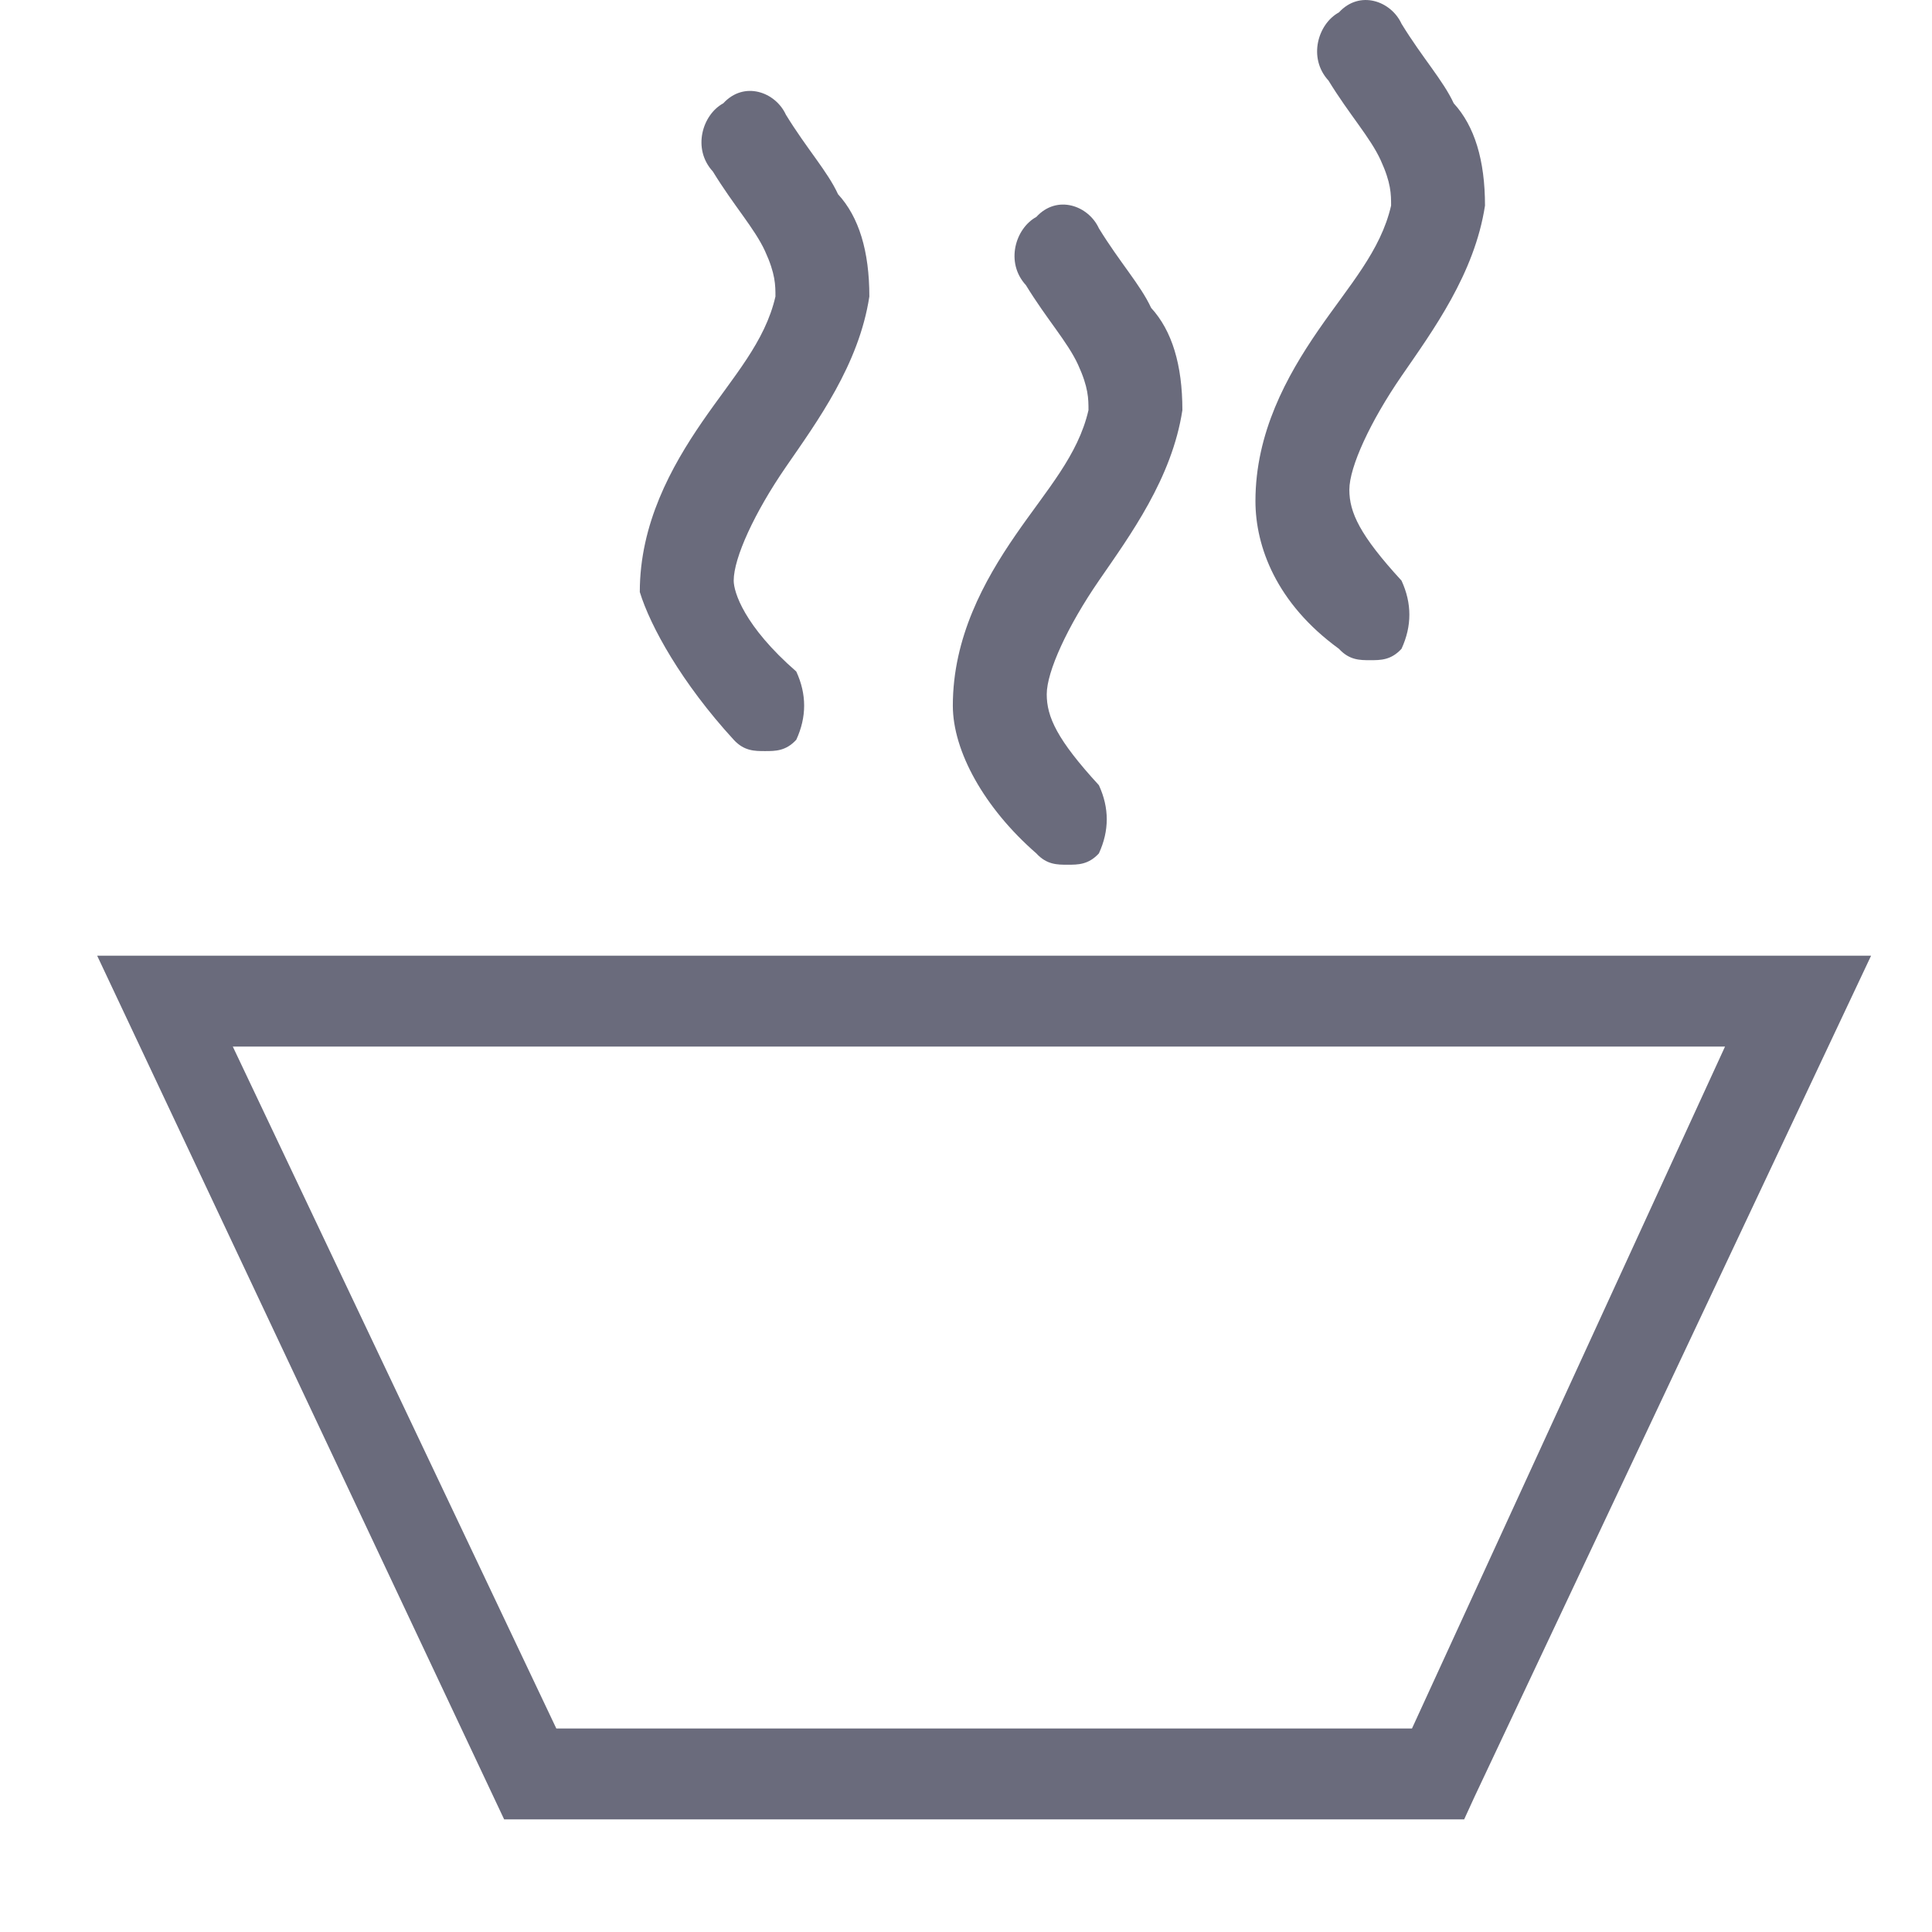 <svg width="38" height="38" viewBox="0 0 37 38" fill="none" xmlns="http://www.w3.org/2000/svg">
<path d="M13.931 14.55C14.136 14.773 14.341 14.773 14.547 14.773C14.752 14.773 14.957 14.773 15.162 14.55C15.368 14.102 15.368 13.655 15.162 13.208C14.136 12.314 13.931 11.644 13.931 11.42C13.931 10.973 14.341 10.079 14.957 9.185C15.573 8.291 16.394 7.173 16.599 5.832C16.599 4.938 16.394 4.267 15.983 3.82C15.778 3.373 15.368 2.926 14.957 2.255C14.752 1.808 14.136 1.585 13.726 2.032C13.315 2.255 13.11 2.926 13.521 3.373C13.931 4.044 14.341 4.491 14.547 4.938C14.752 5.385 14.752 5.608 14.752 5.832C14.547 6.726 13.931 7.397 13.315 8.291C12.7 9.185 12.084 10.303 12.084 11.644C12.289 12.314 12.905 13.432 13.931 14.55ZM19.883 16.785C20.088 17.008 20.293 17.008 20.499 17.008C20.704 17.008 20.909 17.008 21.114 16.785C21.32 16.338 21.32 15.891 21.114 15.444C20.293 14.55 20.088 14.102 20.088 13.655C20.088 13.208 20.499 12.314 21.114 11.42C21.73 10.526 22.551 9.408 22.756 8.067C22.756 7.173 22.551 6.503 22.141 6.055C21.935 5.608 21.525 5.161 21.114 4.491C20.909 4.044 20.293 3.82 19.883 4.267C19.473 4.491 19.267 5.161 19.678 5.608C20.088 6.279 20.499 6.726 20.704 7.173C20.909 7.62 20.909 7.844 20.909 8.067C20.704 8.961 20.088 9.632 19.473 10.526C18.857 11.42 18.241 12.538 18.241 13.879C18.241 14.773 18.857 15.891 19.883 16.785ZM25.835 12.761C26.04 12.985 26.245 12.985 26.451 12.985C26.656 12.985 26.861 12.985 27.066 12.761C27.272 12.314 27.272 11.867 27.066 11.42C26.245 10.526 26.04 10.079 26.04 9.632C26.04 9.185 26.451 8.291 27.066 7.397C27.682 6.503 28.503 5.385 28.708 4.044C28.708 3.15 28.503 2.479 28.093 2.032C27.887 1.585 27.477 1.138 27.066 0.467C26.861 0.02 26.245 -0.203 25.835 0.244C25.424 0.467 25.219 1.138 25.63 1.585C26.04 2.255 26.451 2.703 26.656 3.15C26.861 3.597 26.861 3.82 26.861 4.044C26.656 4.938 26.04 5.608 25.424 6.503C24.809 7.397 24.193 8.514 24.193 9.855C24.193 10.75 24.604 11.867 25.835 12.761ZM7.363 18.797H1.411L9.416 35.785H28.298L28.503 35.338L36.302 18.797H10.647H7.363ZM27.272 33.997H10.442L4.079 20.585H33.429L27.272 33.997Z" fill="#6A6B7C"/>
</svg>

